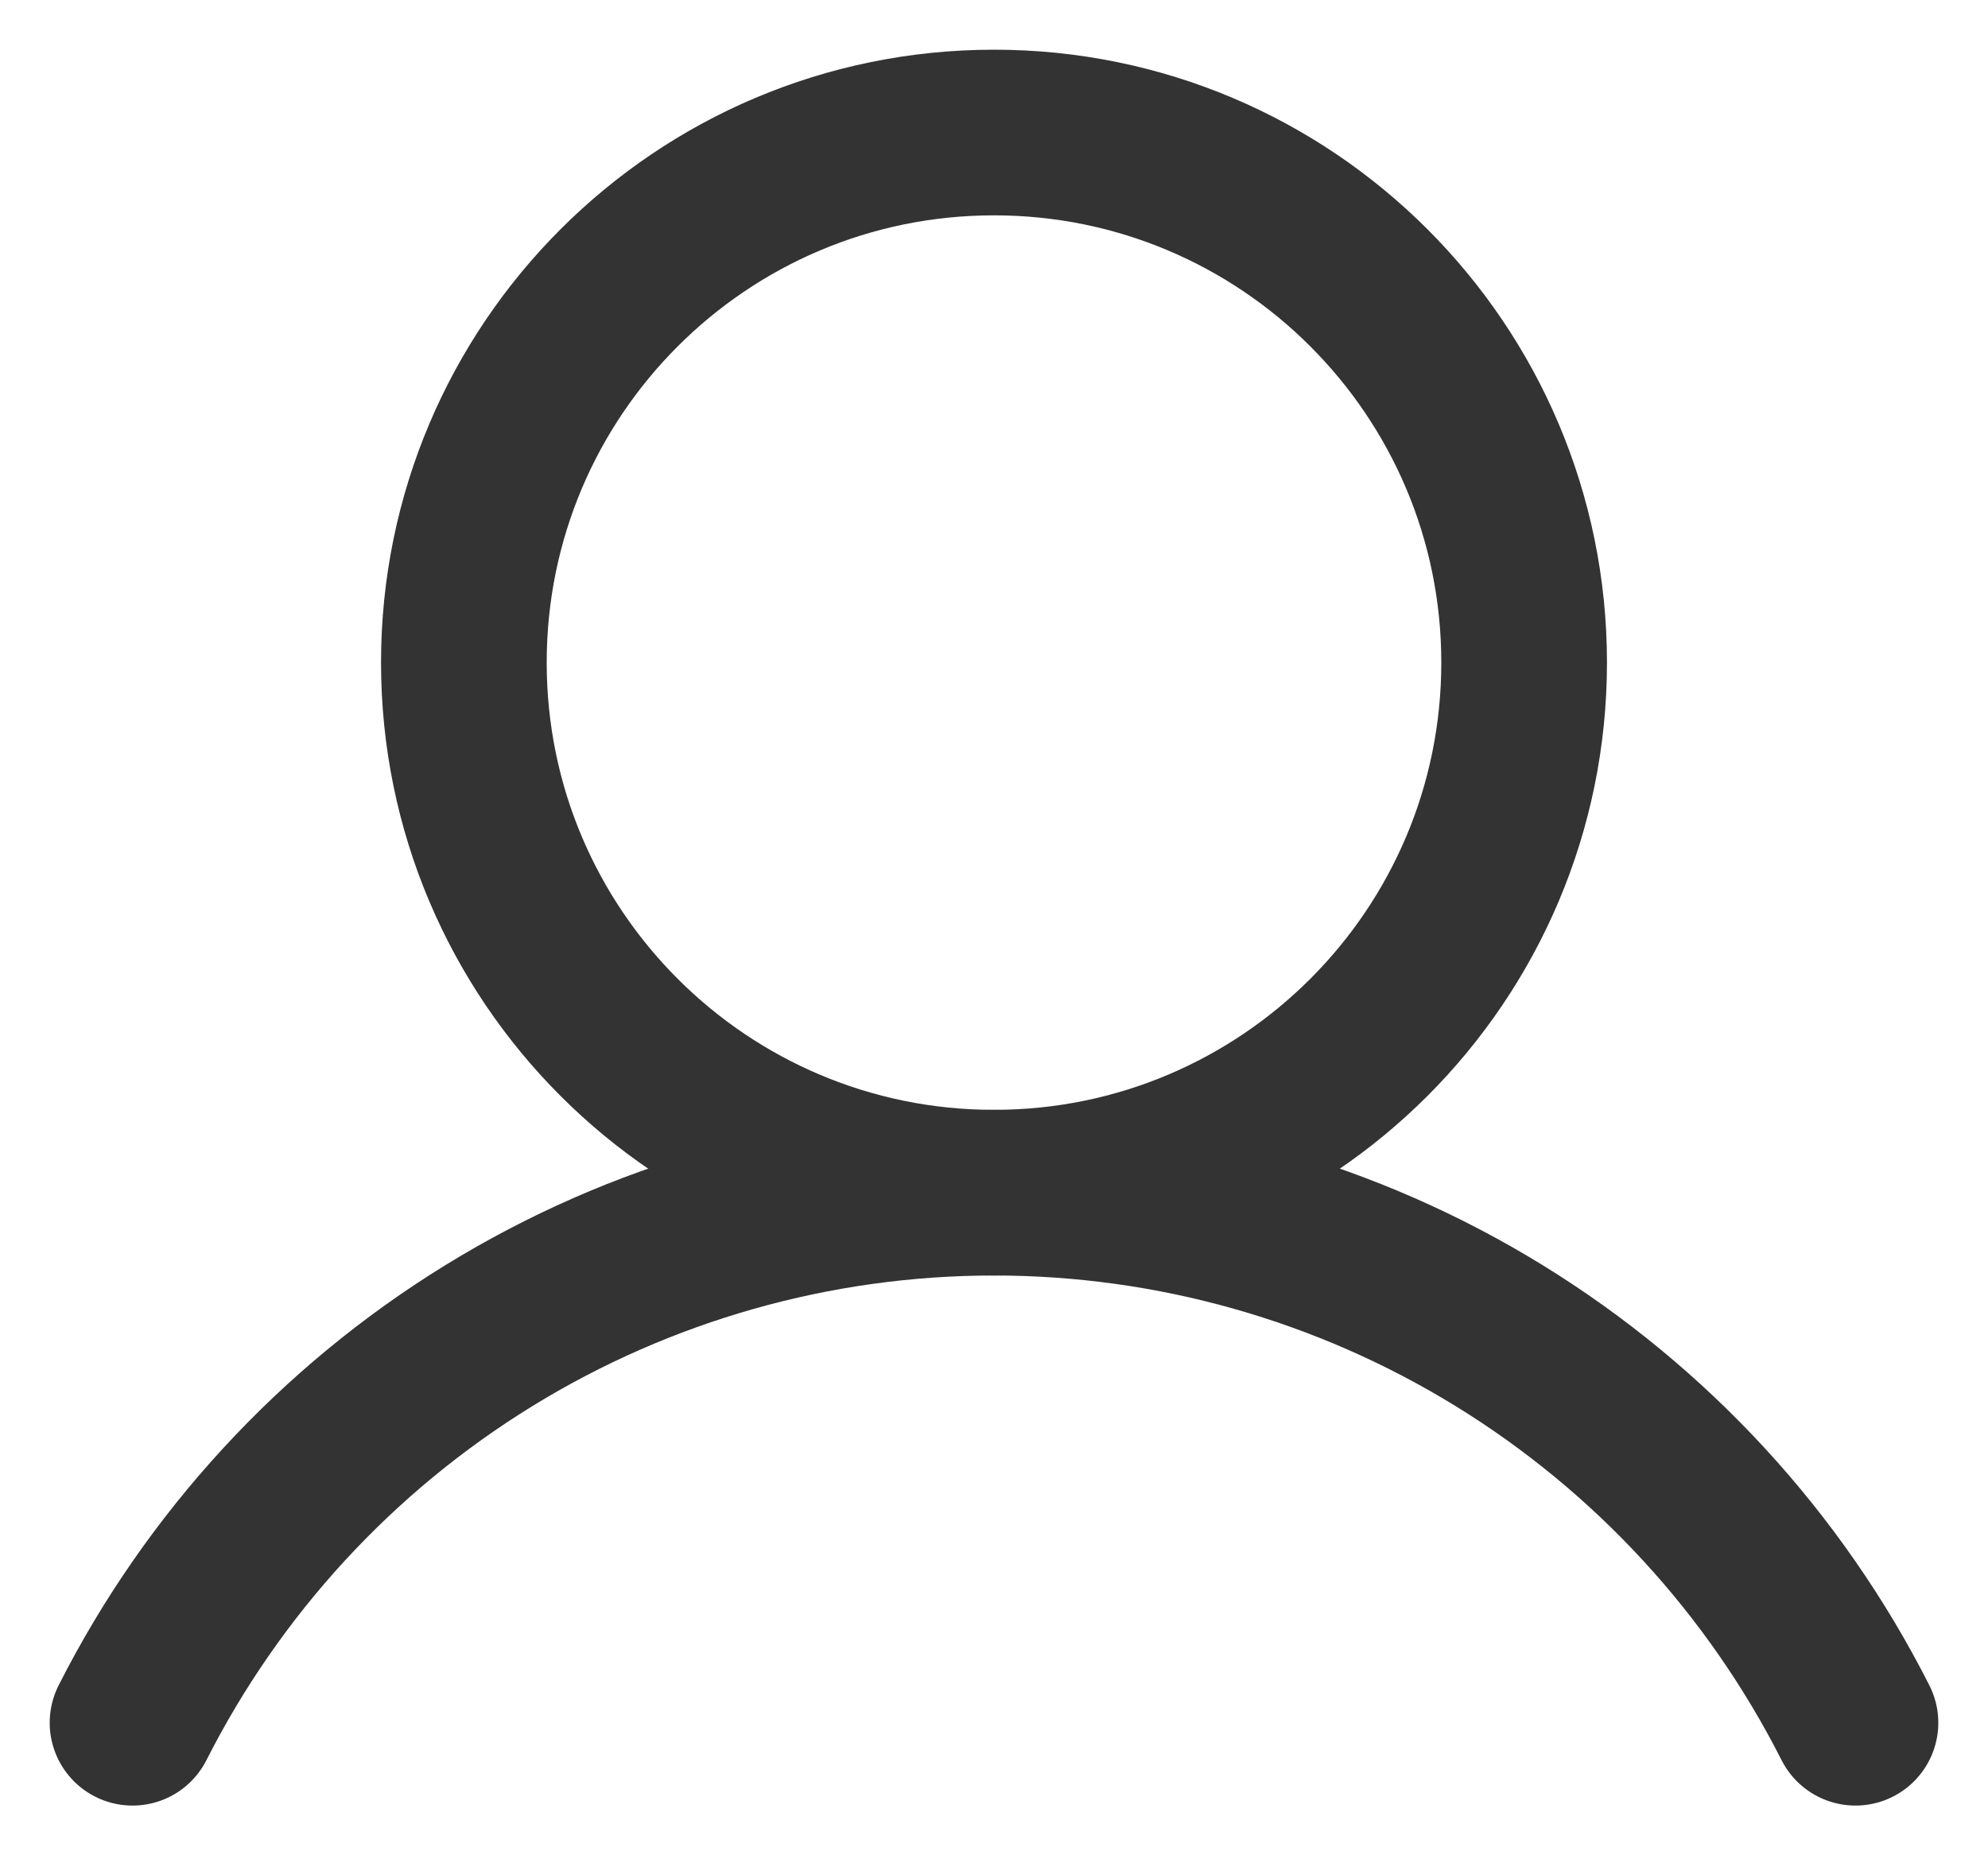 <svg width="30" height="28" viewBox="0 0 30 28" fill="none" xmlns="http://www.w3.org/2000/svg">
<g opacity="0.8">
<path d="M15 18C19.418 18 23 14.418 23 10C23 5.582 19.418 2 15 2C10.582 2 7 5.582 7 10C7 14.418 10.582 18 15 18Z" stroke="black" stroke-width="2.5" stroke-linecap="round" stroke-linejoin="round"/>
<path d="M2 26C3.22 23.593 5.081 21.571 7.375 20.159C9.669 18.747 12.308 18 15 18C17.692 18 20.331 18.747 22.625 20.159C24.919 21.571 26.78 23.593 28 26" stroke="black" stroke-width="2.5" stroke-linecap="round" stroke-linejoin="round"/>
</g>
</svg>
